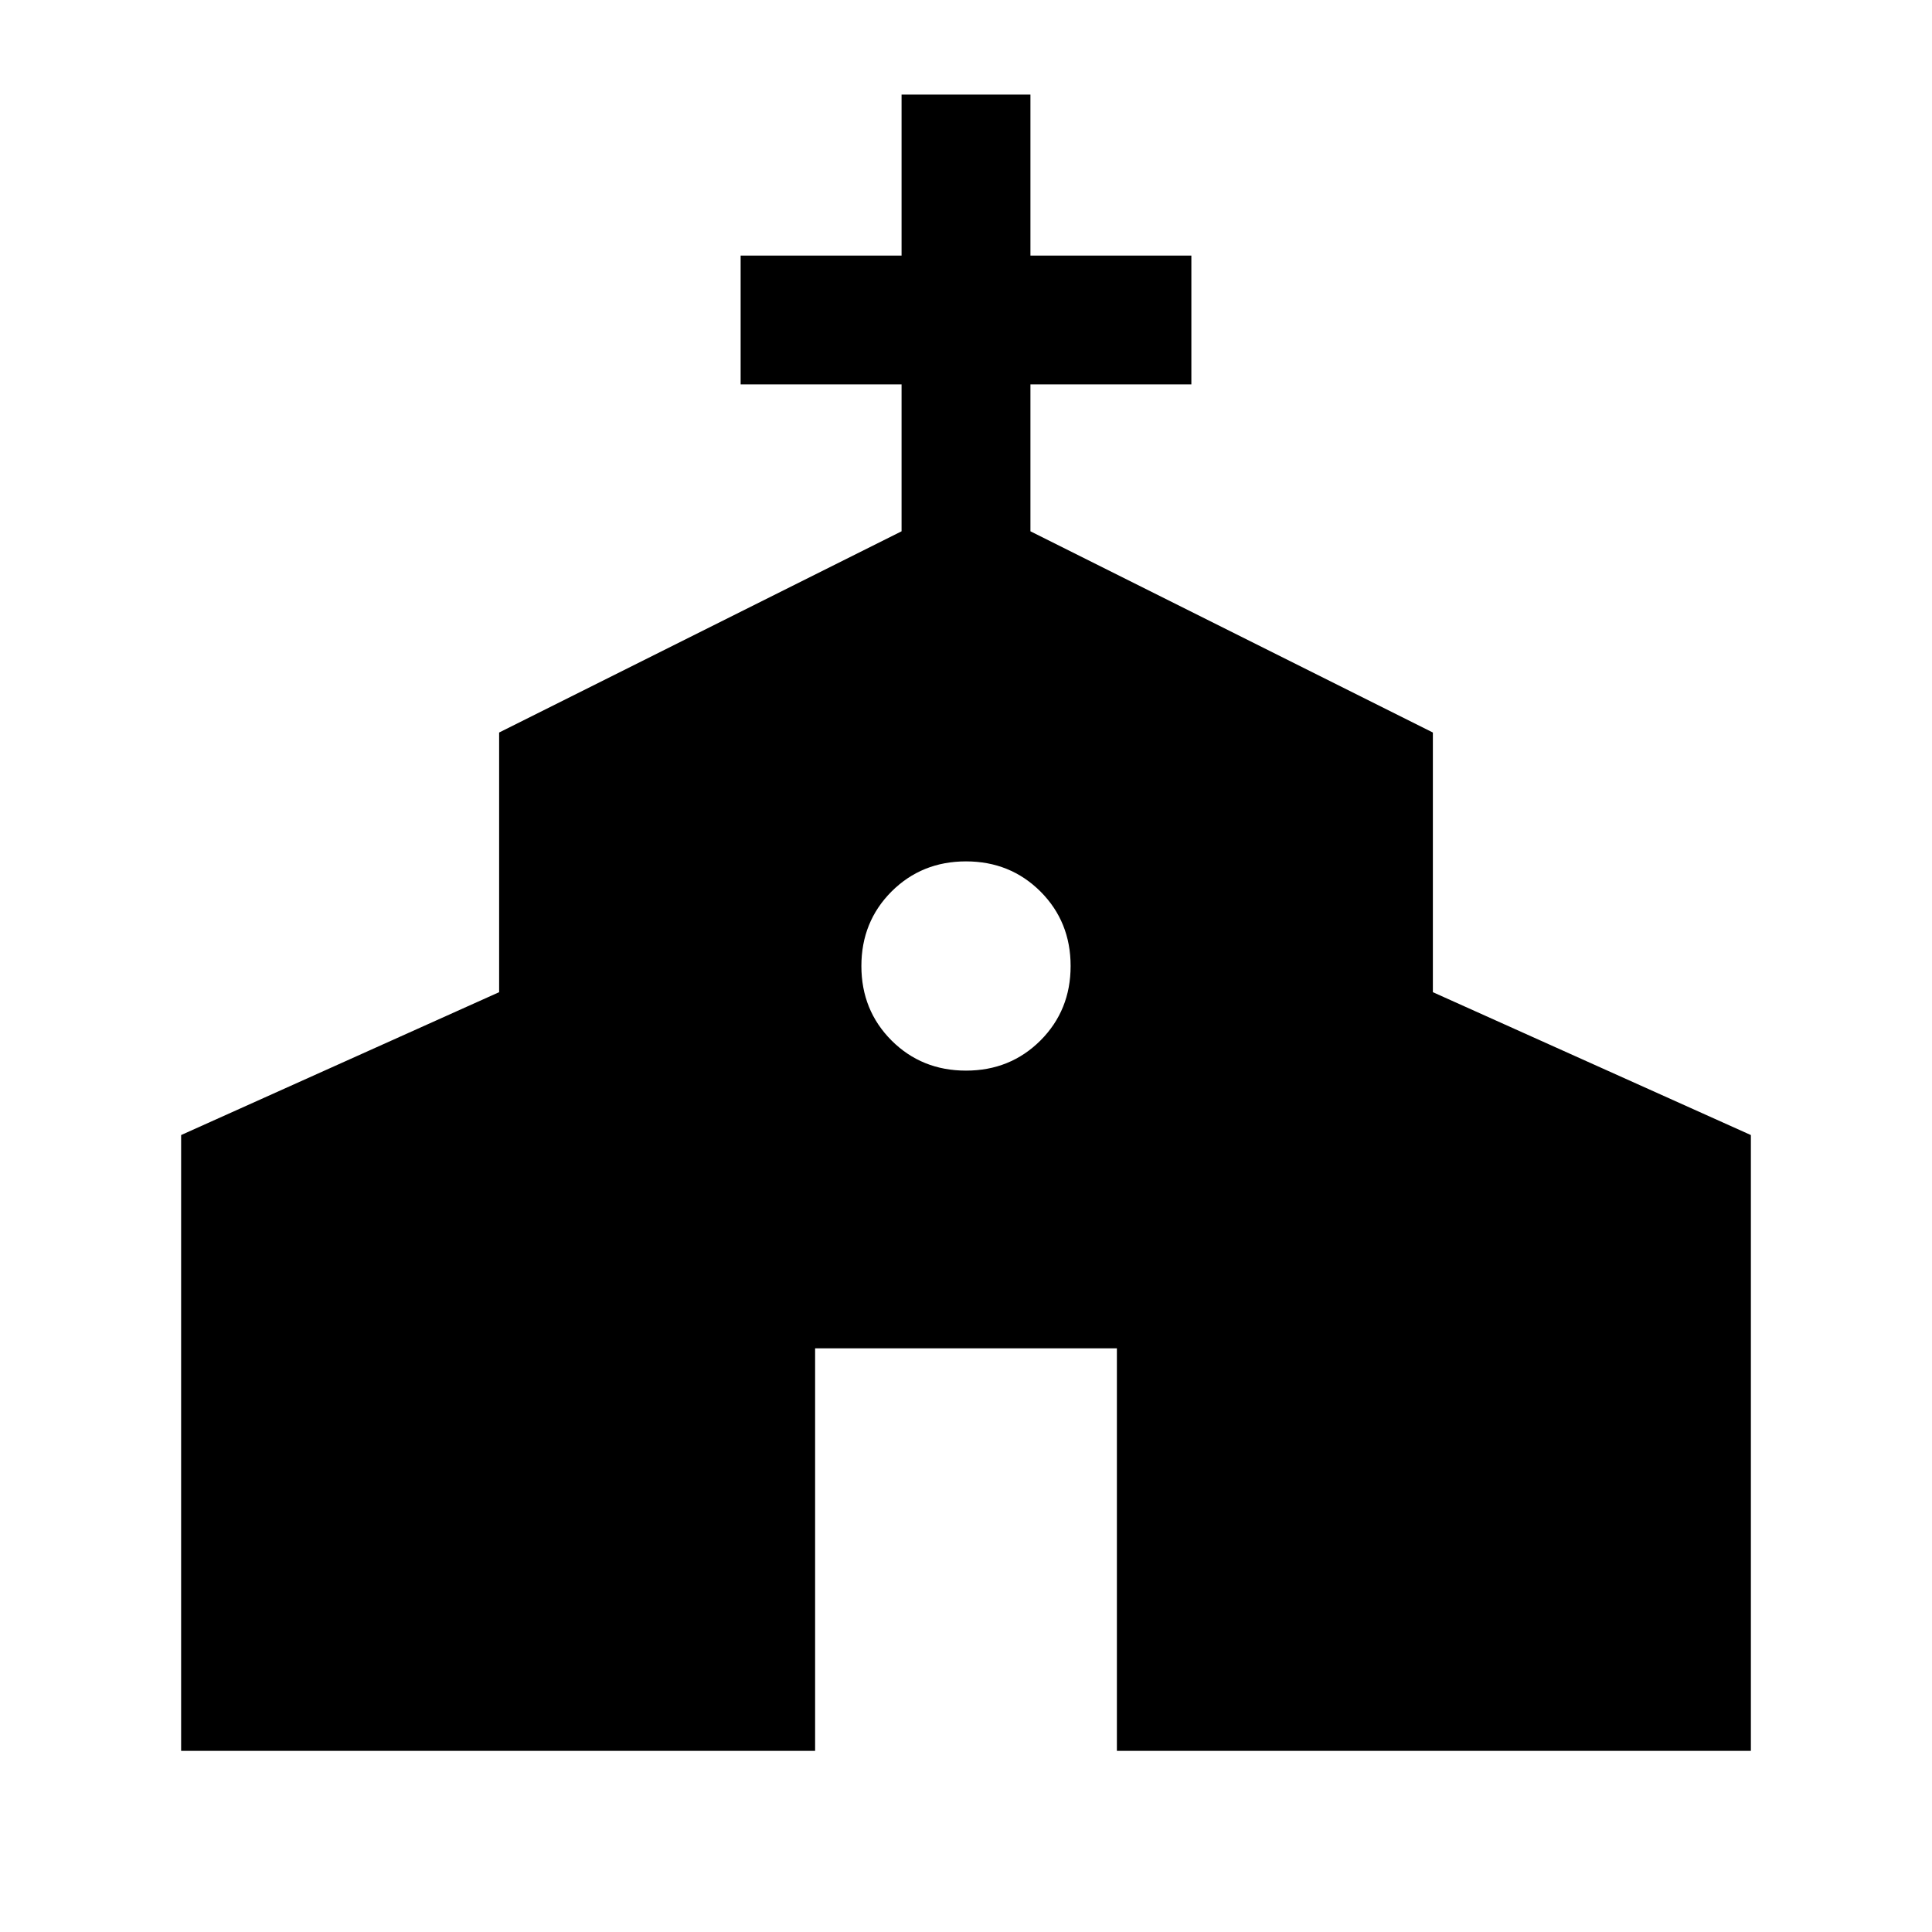 <svg xmlns="http://www.w3.org/2000/svg" height="20" width="20"><path d="M1.875 18.125V11.75L5.167 10.271V7.583L9.333 5.5V3.979H7.667V2.646H9.333V0.979H10.667V2.646H12.333V3.979H10.667V5.5L14.833 7.583V10.271L18.125 11.75V18.125H11.562V13.958H8.438V18.125ZM10 11.083Q10.458 11.083 10.771 10.771Q11.083 10.458 11.083 10Q11.083 9.542 10.771 9.229Q10.458 8.917 10 8.917Q9.542 8.917 9.229 9.229Q8.917 9.542 8.917 10Q8.917 10.458 9.229 10.771Q9.542 11.083 10 11.083Z"/></svg>